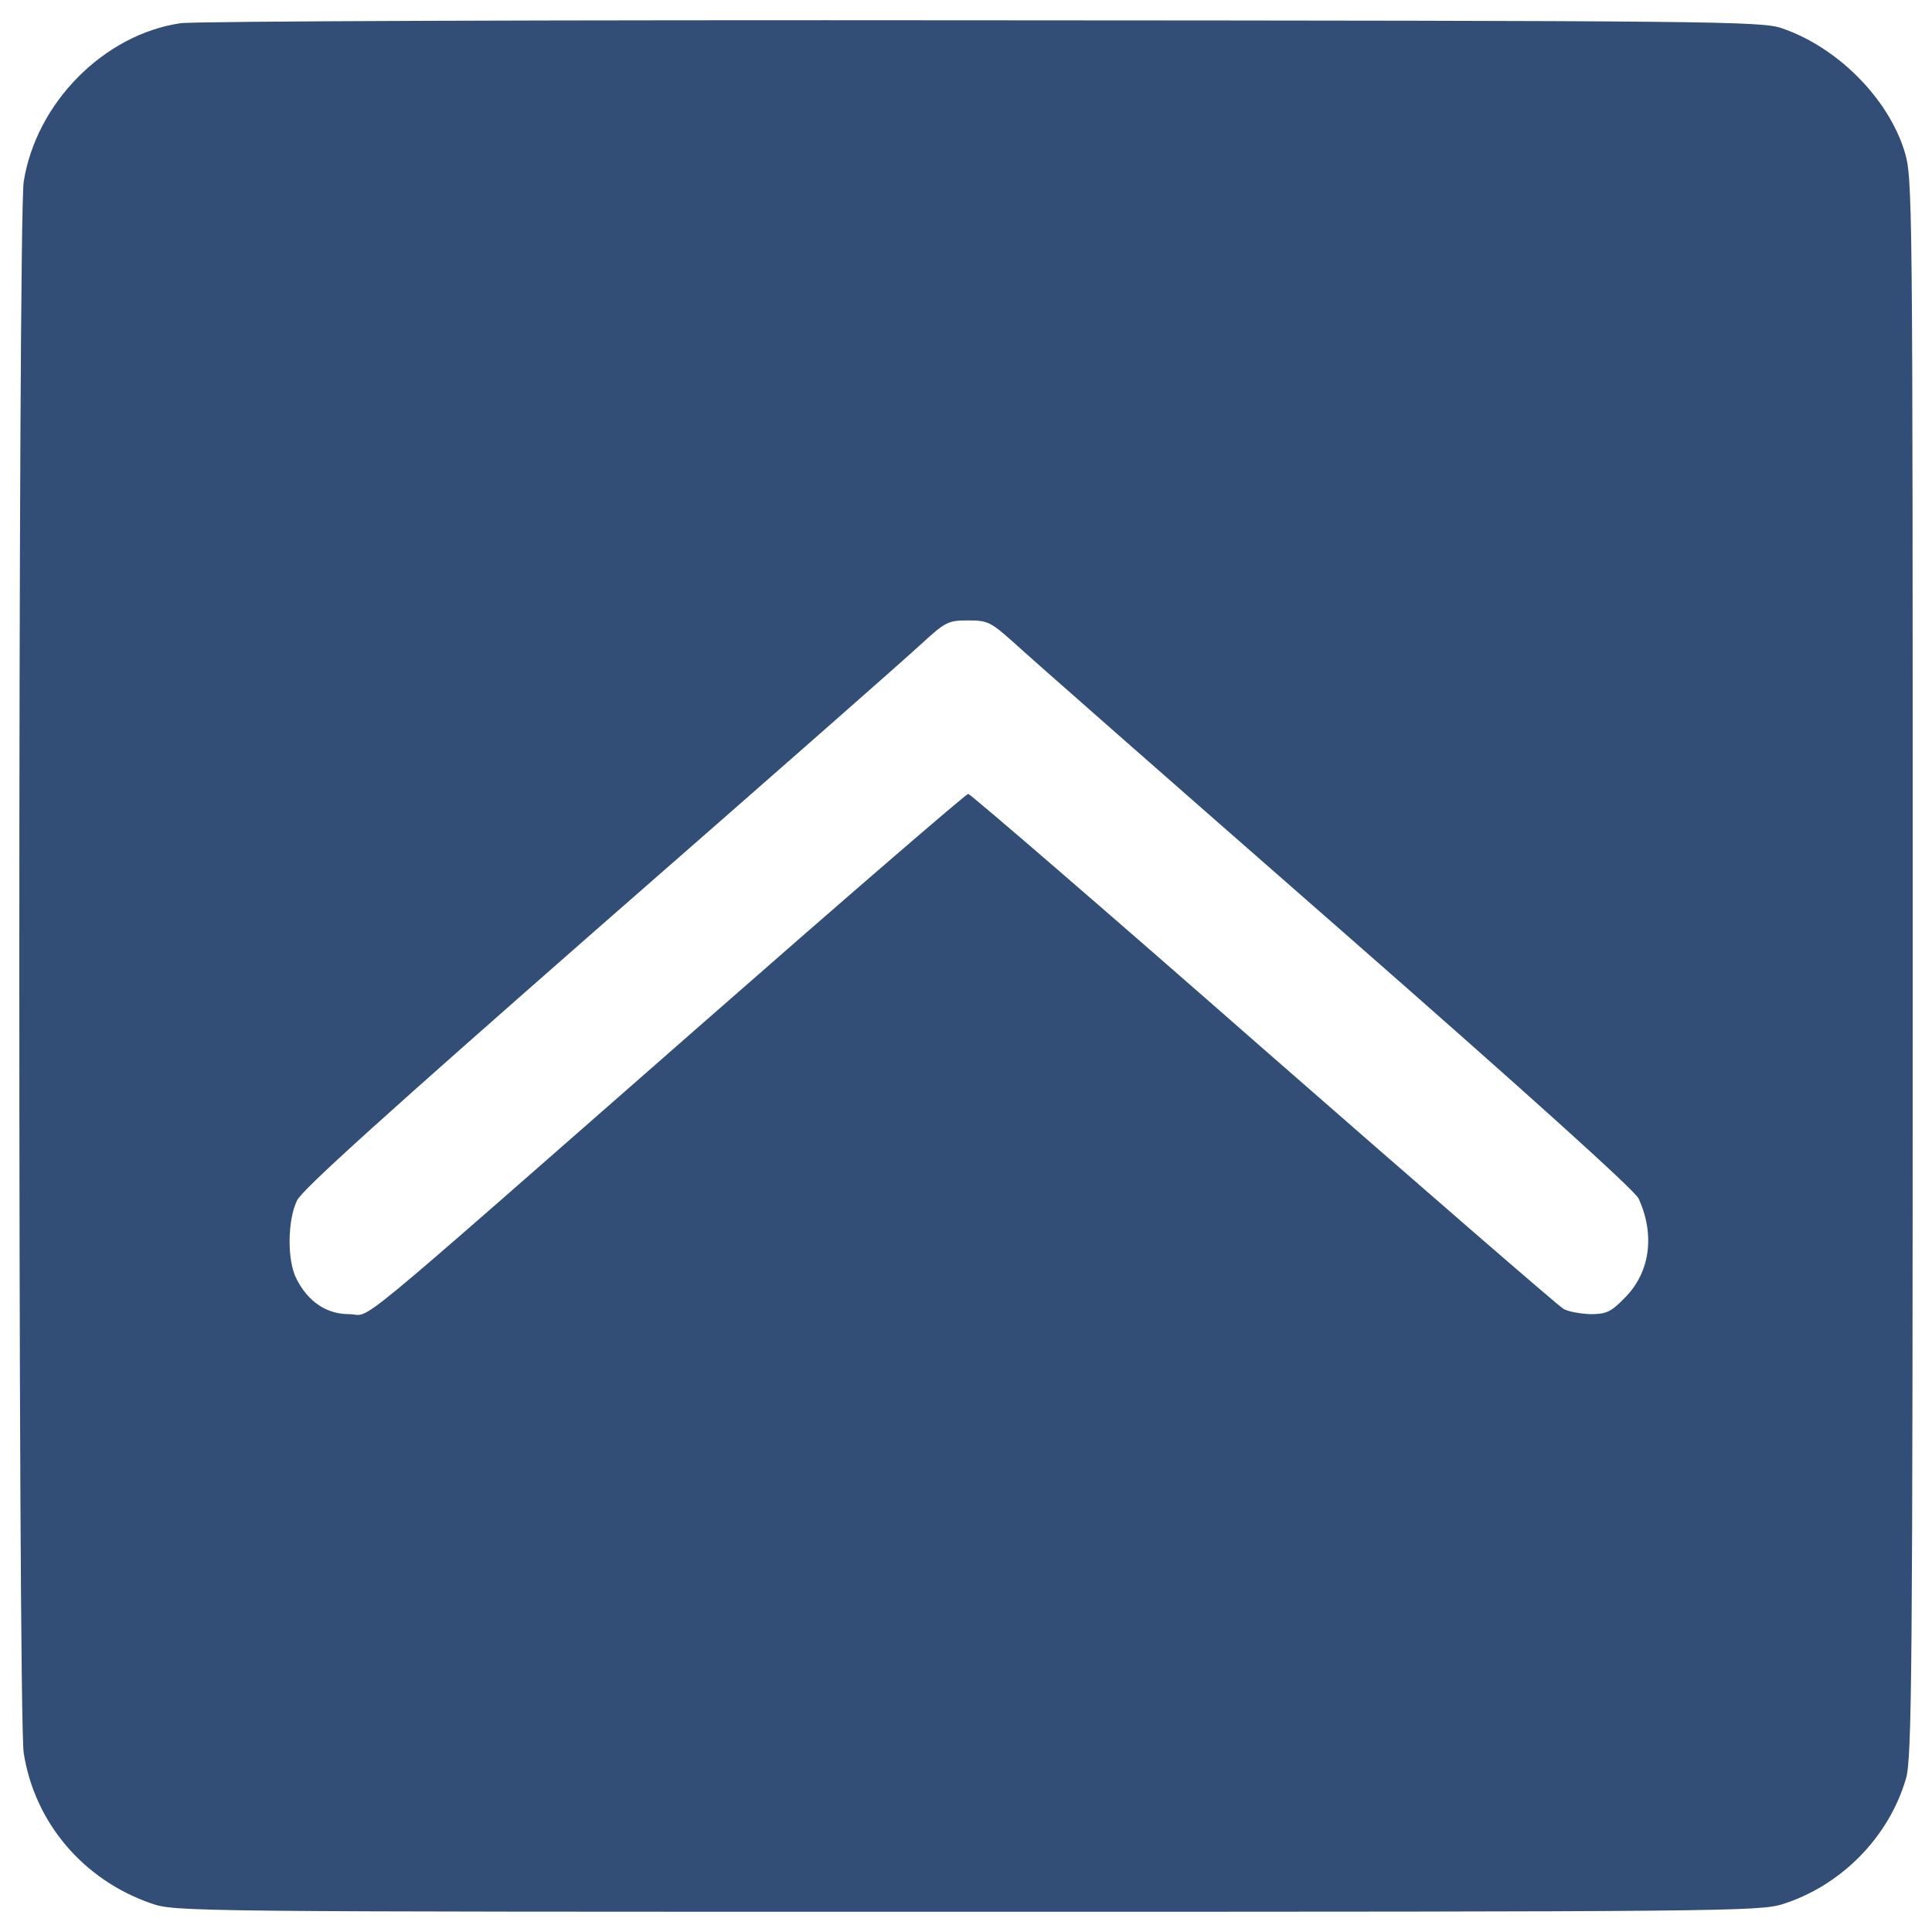 <?xml version="1.0" encoding="utf-8"?>
<!-- Svg Vector Icons : http://www.onlinewebfonts.com/icon -->
<!DOCTYPE svg PUBLIC "-//W3C//DTD SVG 1.1//EN" "http://www.w3.org/Graphics/SVG/1.1/DTD/svg11.dtd">
<svg version="1.1" xmlns="http://www.w3.org/2000/svg" xmlns:xlink="http://www.w3.org/1999/xlink" x="0px" y="0px" viewBox="0 0 1000 1000" enable-background="new 0 0 1000 1000" xml:space="preserve">
<style>.cls{fill:#324E76;}</style>
<g><g transform="translate(0,511) scale(0.1,-0.1)"><path class="cls" d="M933.9,4989.8c-395.8-58.4-746.3-411-811.2-819.8c-30.3-194.7-30.3-7938.6,0-8133.3c56.3-361.3,309.3-657.6,659.8-778.7c123.3-43.3,179.5-43.3,4220.3-43.3c3921.7,0,4099.1,2.1,4222.4,38.9c302.8,95.2,551.6,346.1,640.3,651.1c30.3,106,34.6,527.8,34.6,4200.7c0,4045,0,4081.8-43.3,4224.6c-86.5,274.7-348.3,536.5-633.8,633.8c-106,36.8-346.1,38.9-4135.9,41.1C2872,5007.1,1005.3,5000.6,933.9,4989.8z M5245,1786.2c67.1-62.7,815.5-720.3,1663.4-1462.3C7918.6-560.8,8457.2-1047.5,8481-1092.9c86.5-188.2,60.6-385-73.6-517c-69.2-71.4-95.2-82.2-175.2-82.2c-51.9,2.2-116.8,13-140.6,28.1c-26,15.1-724.6,620.8-1553.1,1345.5C5710,408.3,5022.2,1001,5011.4,1001c-10.8,0-625.1-530-1364.9-1178.9C1738.6-1850,1931.1-1692.1,1807.8-1692.1c-116.8,0-212,62.7-272.6,181.7c-49.8,93-47.6,305,2.2,406.7c26,56.2,475.9,460.7,1566.1,1416.8c841.5,735.5,1589.9,1393,1663.4,1462.3c127.6,116.8,140.6,123.3,244.4,123.3C5113,1898.7,5128.1,1890,5245,1786.2z"/></g></g>
</svg>
